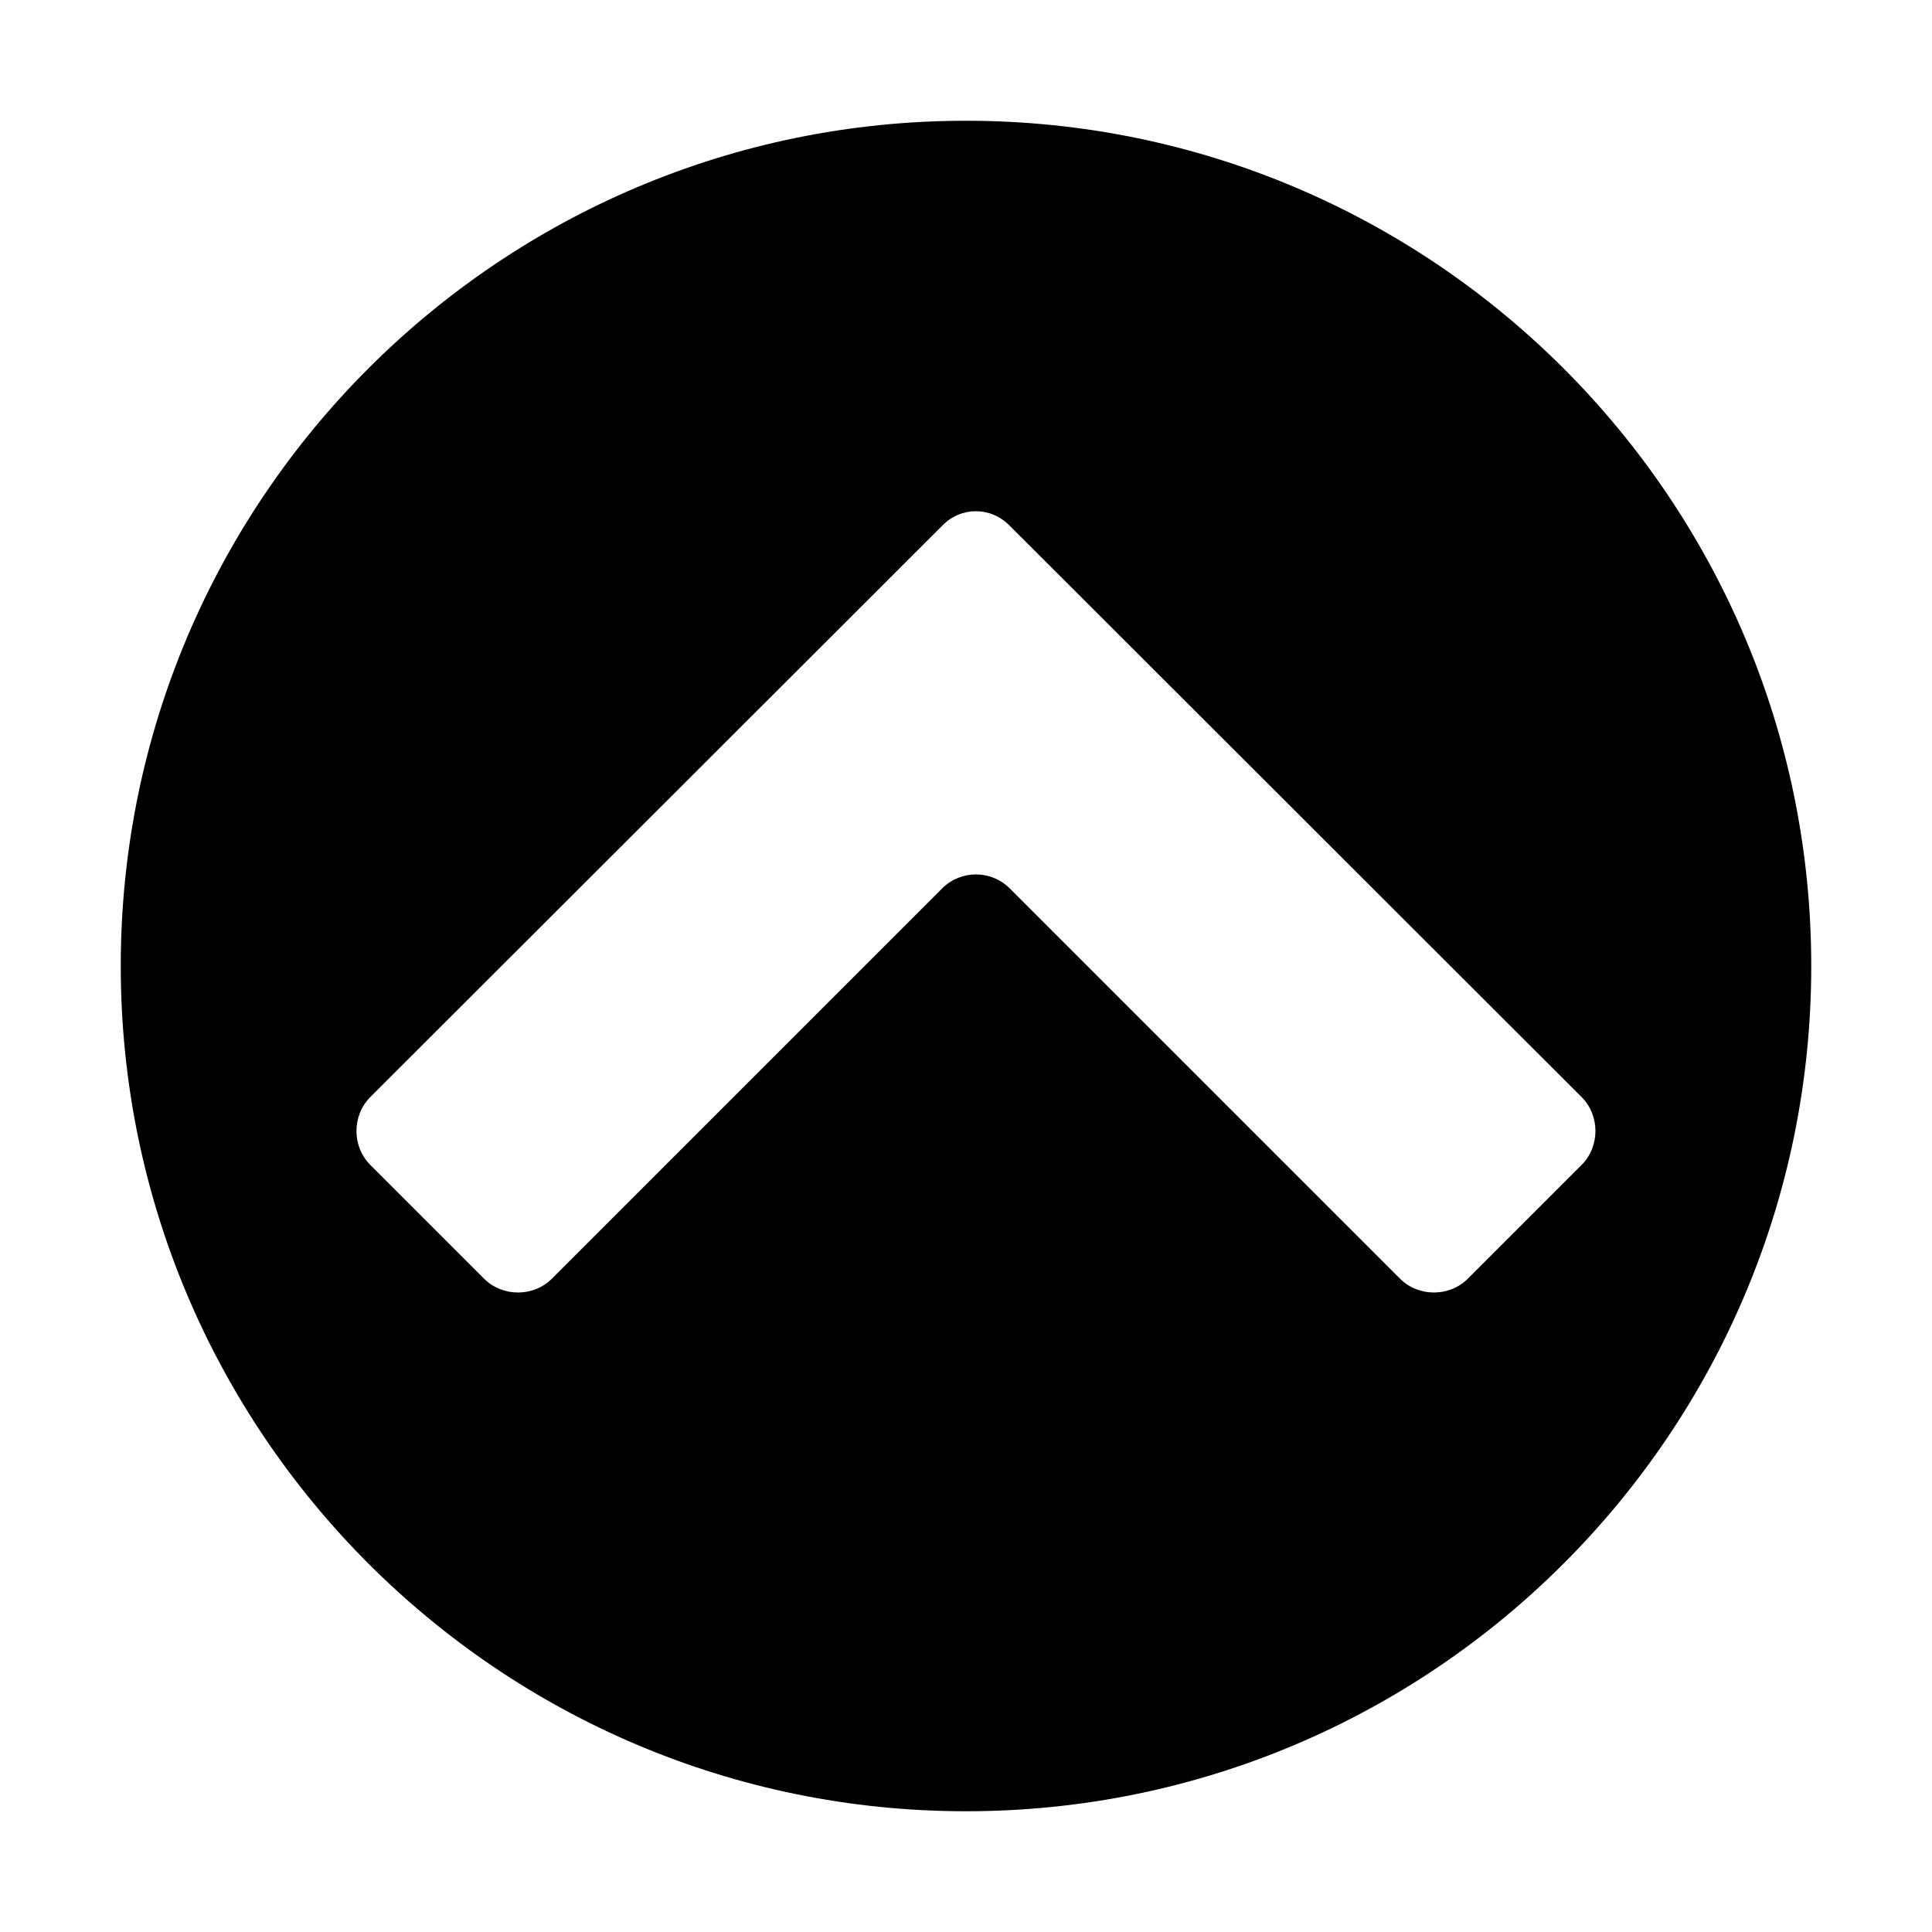 <svg xmlns="http://www.w3.org/2000/svg" viewBox="0 0 1000 1000" width="1000" height="1000">
<path d="M500 937.5c241.5 0 437.5-196 437.5-437.5s-196-437.5-437.5-437.5-437.5 196-437.5 437.5 196 437.5 437.5 437.5z m-12.3-477.7l-202 202c-9.6 9.6-25.6 9.6-35.2 0l-58.8-58.8c-9.6-9.6-9.6-25.6 0-35.2l296-295.7c9.6-10 25.2-10 34.9 0l296 295.7c9.6 9.6 9.6 25.6 0 35.2l-58.8 58.8c-9.6 9.6-25.6 9.6-35.2 0l-202-202c-9.6-9.6-25.3-9.6-34.9 0z"/>
</svg>
